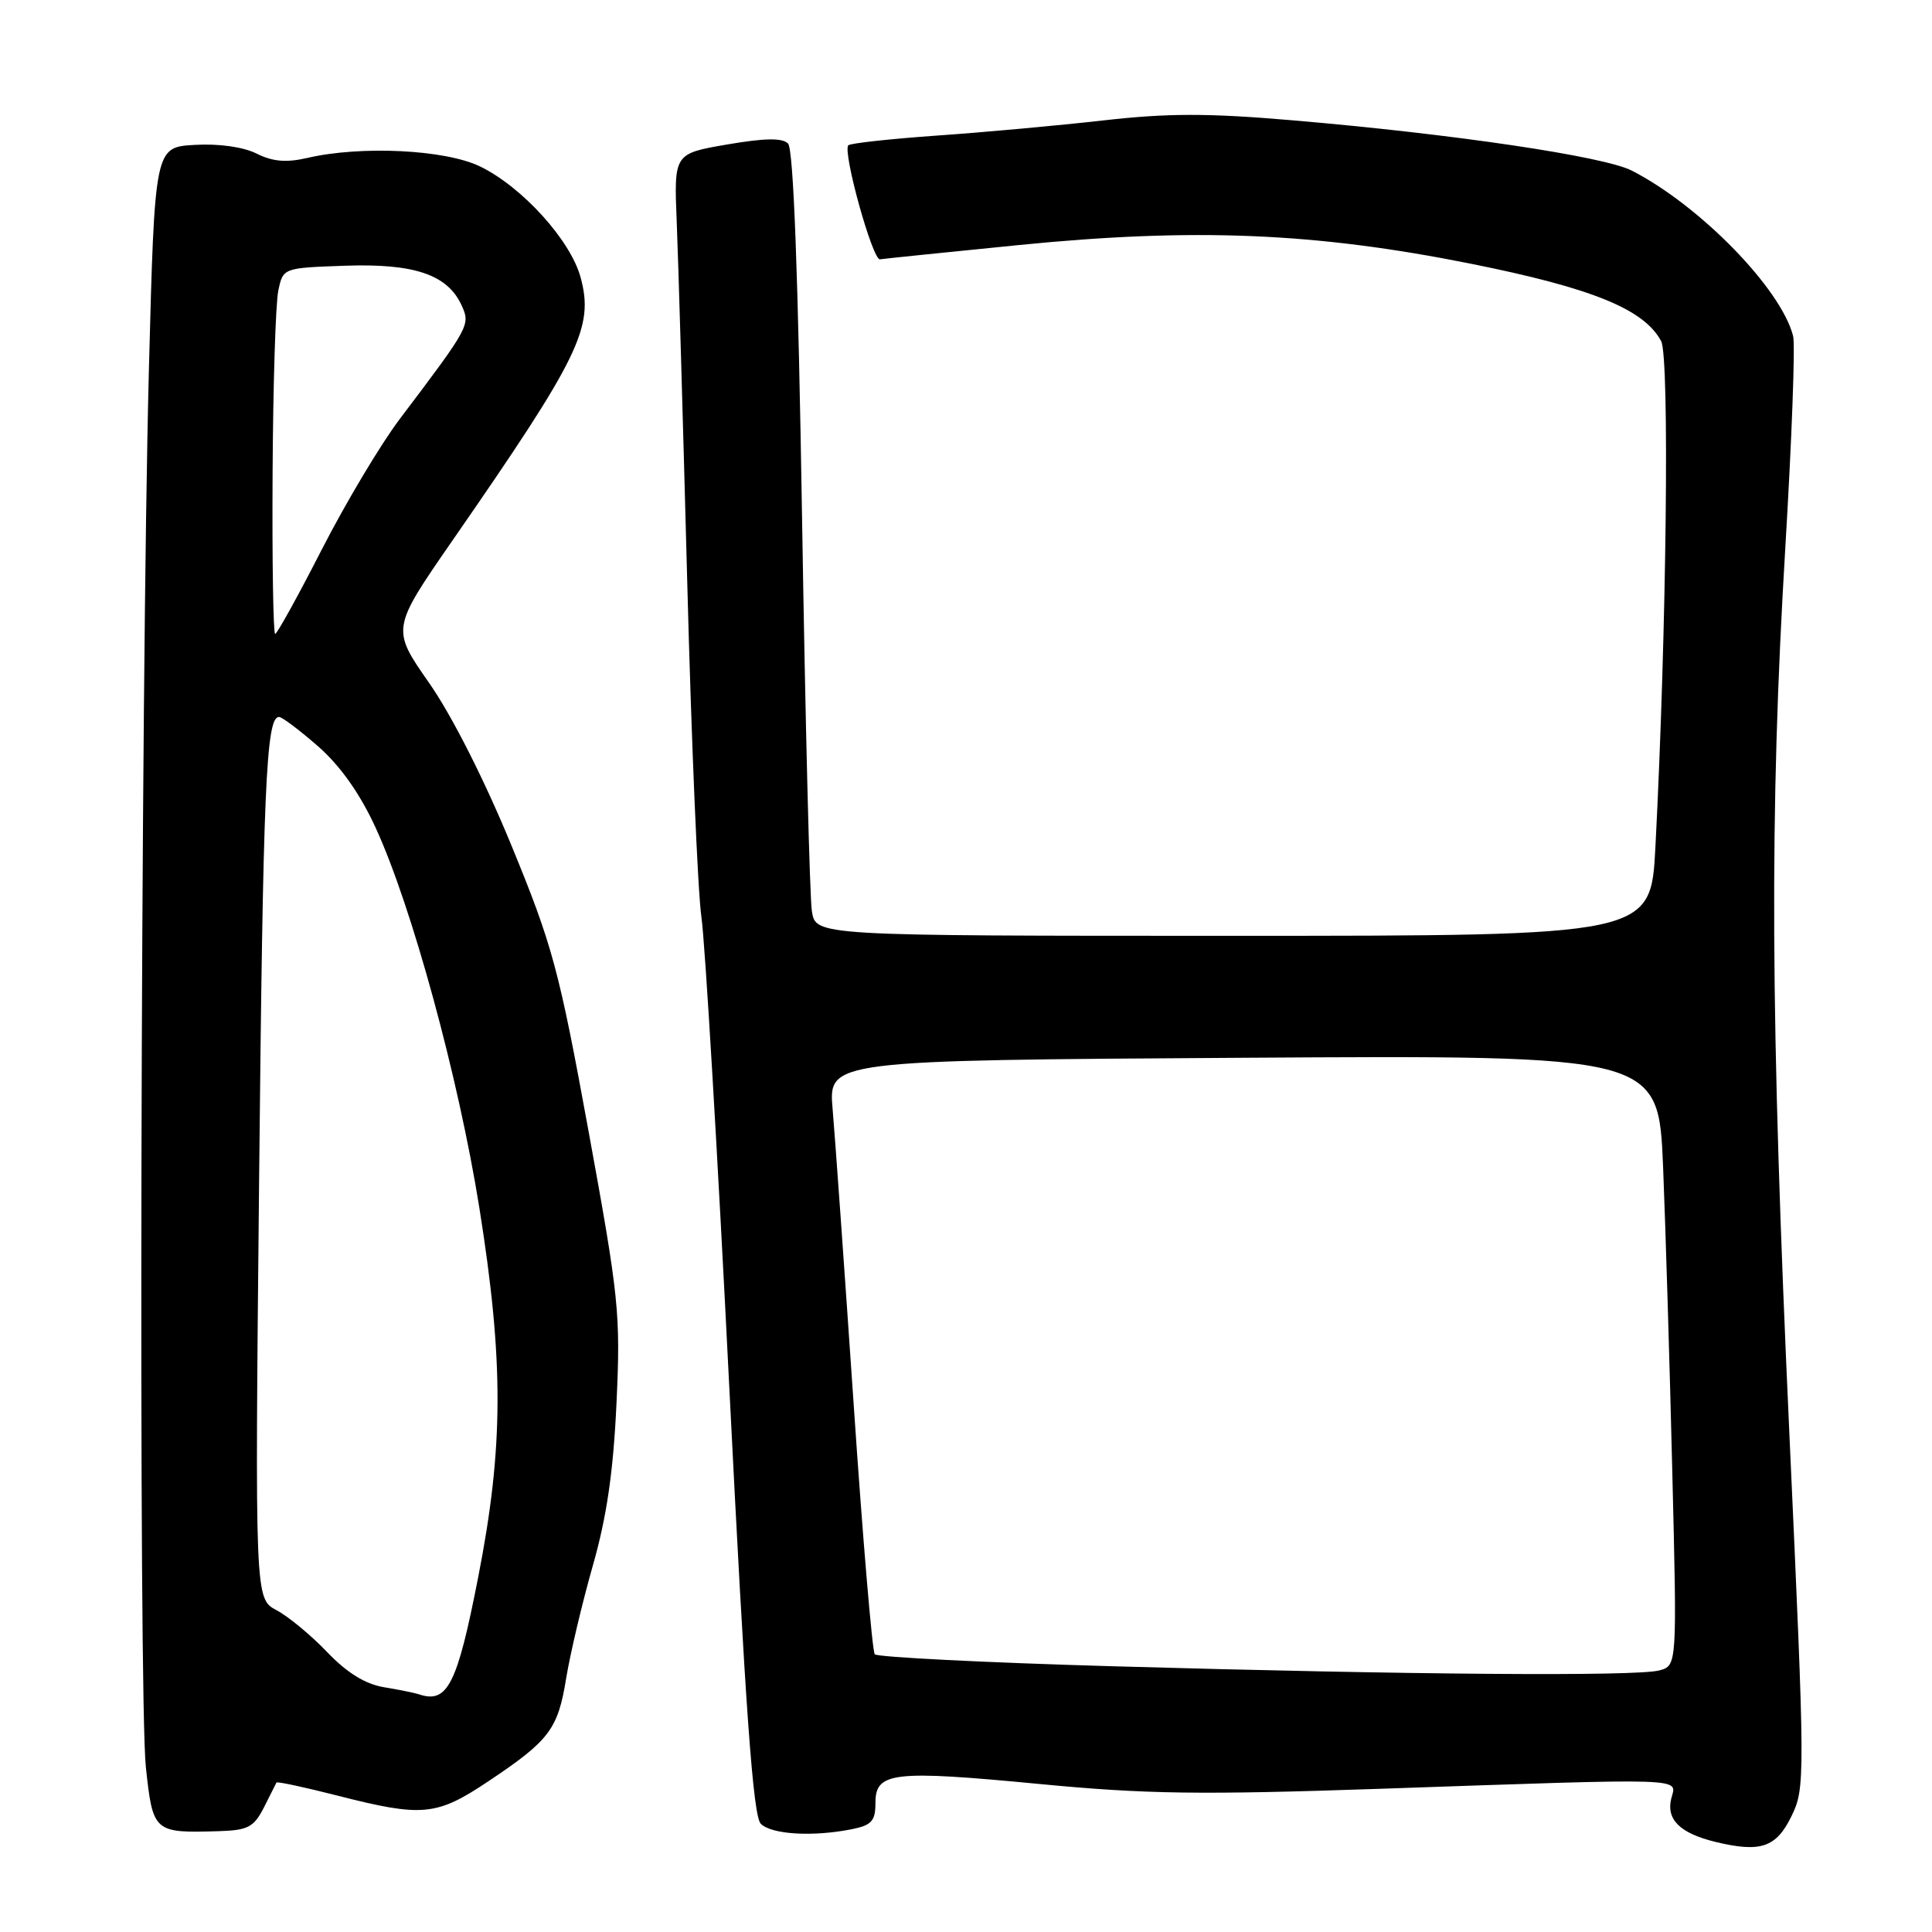 <?xml version="1.0" encoding="UTF-8" standalone="no"?>
<!DOCTYPE svg PUBLIC "-//W3C//DTD SVG 1.1//EN" "http://www.w3.org/Graphics/SVG/1.1/DTD/svg11.dtd" >
<svg xmlns="http://www.w3.org/2000/svg" xmlns:xlink="http://www.w3.org/1999/xlink" version="1.1" viewBox="0 0 256 256">
 <g >
 <path fill="currentColor"
d=" M 237.37 240.67 C 239.20 236.92 239.20 235.86 237.11 190.17 C 234.58 134.88 234.45 107.77 236.56 72.62 C 237.42 58.32 237.89 45.68 237.60 44.54 C 236.03 38.29 225.29 27.26 216.23 22.61 C 212.56 20.72 192.60 17.76 171.25 15.94 C 160.04 14.98 154.72 14.99 146.25 15.95 C 140.34 16.62 130.42 17.53 124.21 17.96 C 117.99 18.40 112.69 18.98 112.41 19.25 C 111.61 20.06 115.62 34.51 116.60 34.36 C 117.10 34.28 125.38 33.43 135.00 32.47 C 158.31 30.15 174.33 30.82 194.97 34.96 C 211.00 38.18 217.84 40.97 220.11 45.20 C 221.24 47.32 220.83 83.71 219.35 112.25 C 218.74 124.00 218.74 124.00 163.42 124.00 C 108.09 124.00 108.09 124.00 107.58 120.75 C 107.29 118.96 106.71 95.58 106.28 68.80 C 105.76 36.36 105.14 19.74 104.42 19.02 C 103.65 18.25 101.34 18.29 96.32 19.15 C 89.30 20.36 89.30 20.36 89.67 29.43 C 89.88 34.42 90.50 55.82 91.06 77.00 C 91.61 98.18 92.46 118.20 92.94 121.50 C 93.42 124.80 95.09 152.89 96.64 183.91 C 98.78 226.64 99.79 240.65 100.81 241.66 C 102.23 243.08 107.71 243.41 112.87 242.38 C 115.50 241.85 116.00 241.29 116.00 238.89 C 116.00 234.79 118.31 234.53 137.75 236.39 C 151.84 237.74 159.03 237.84 183.00 237.02 C 224.31 235.60 222.16 235.53 221.45 238.32 C 220.76 241.09 222.61 242.91 227.26 244.05 C 233.27 245.51 235.35 244.82 237.37 240.67 Z  M 34.97 239.50 C 35.81 237.85 36.56 236.36 36.63 236.20 C 36.71 236.03 40.38 236.82 44.80 237.95 C 55.98 240.80 57.84 240.62 64.68 236.05 C 72.80 230.63 73.93 229.15 75.02 222.38 C 75.55 219.15 77.13 212.45 78.54 207.50 C 80.40 200.99 81.27 195.01 81.69 185.91 C 82.24 174.06 82.02 171.96 77.99 149.91 C 74.07 128.45 73.22 125.30 67.79 112.08 C 64.21 103.37 59.89 94.83 56.86 90.49 C 51.85 83.32 51.85 83.32 60.03 71.51 C 76.84 47.25 78.72 43.39 76.94 36.78 C 75.61 31.84 69.19 24.76 63.60 22.05 C 58.99 19.82 47.84 19.27 40.71 20.93 C 37.93 21.57 36.14 21.42 34.00 20.35 C 32.23 19.47 29.00 19.01 25.79 19.20 C 20.50 19.50 20.50 19.50 19.73 49.00 C 18.63 91.09 18.34 225.05 19.33 234.19 C 20.26 242.79 20.38 242.90 28.97 242.64 C 32.86 242.52 33.63 242.12 34.97 239.50 Z  M 147.50 220.79 C 130.45 220.30 116.23 219.58 115.91 219.20 C 115.58 218.81 114.32 203.88 113.11 186.00 C 111.89 168.12 110.64 150.57 110.33 147.00 C 109.76 140.50 109.76 140.50 164.76 140.16 C 219.76 139.82 219.76 139.82 220.37 154.66 C 220.70 162.82 221.25 181.02 221.59 195.10 C 222.22 220.71 222.22 220.71 219.86 221.34 C 216.83 222.15 186.84 221.92 147.50 220.79 Z  M 55.50 224.50 C 54.95 224.32 52.86 223.89 50.85 223.56 C 48.38 223.14 45.97 221.65 43.35 218.91 C 41.23 216.69 38.21 214.19 36.64 213.36 C 33.78 211.84 33.78 211.84 34.33 156.67 C 34.85 104.26 35.25 95.00 36.97 95.00 C 37.38 95.00 39.72 96.77 42.18 98.92 C 45.11 101.50 47.71 105.18 49.77 109.67 C 54.57 120.10 60.75 142.76 63.51 160.00 C 66.77 180.44 66.74 191.74 63.36 209.00 C 60.58 223.24 59.29 225.79 55.50 224.50 Z  M 36.12 62.75 C 36.18 51.06 36.52 40.15 36.88 38.50 C 37.51 35.50 37.51 35.50 45.73 35.21 C 54.90 34.89 59.31 36.39 61.17 40.47 C 62.35 43.06 62.23 43.27 52.94 55.56 C 50.42 58.90 45.79 66.66 42.64 72.81 C 39.49 78.97 36.71 84.00 36.46 84.00 C 36.21 84.00 36.05 74.44 36.12 62.75 Z "/>
</g>
</svg>